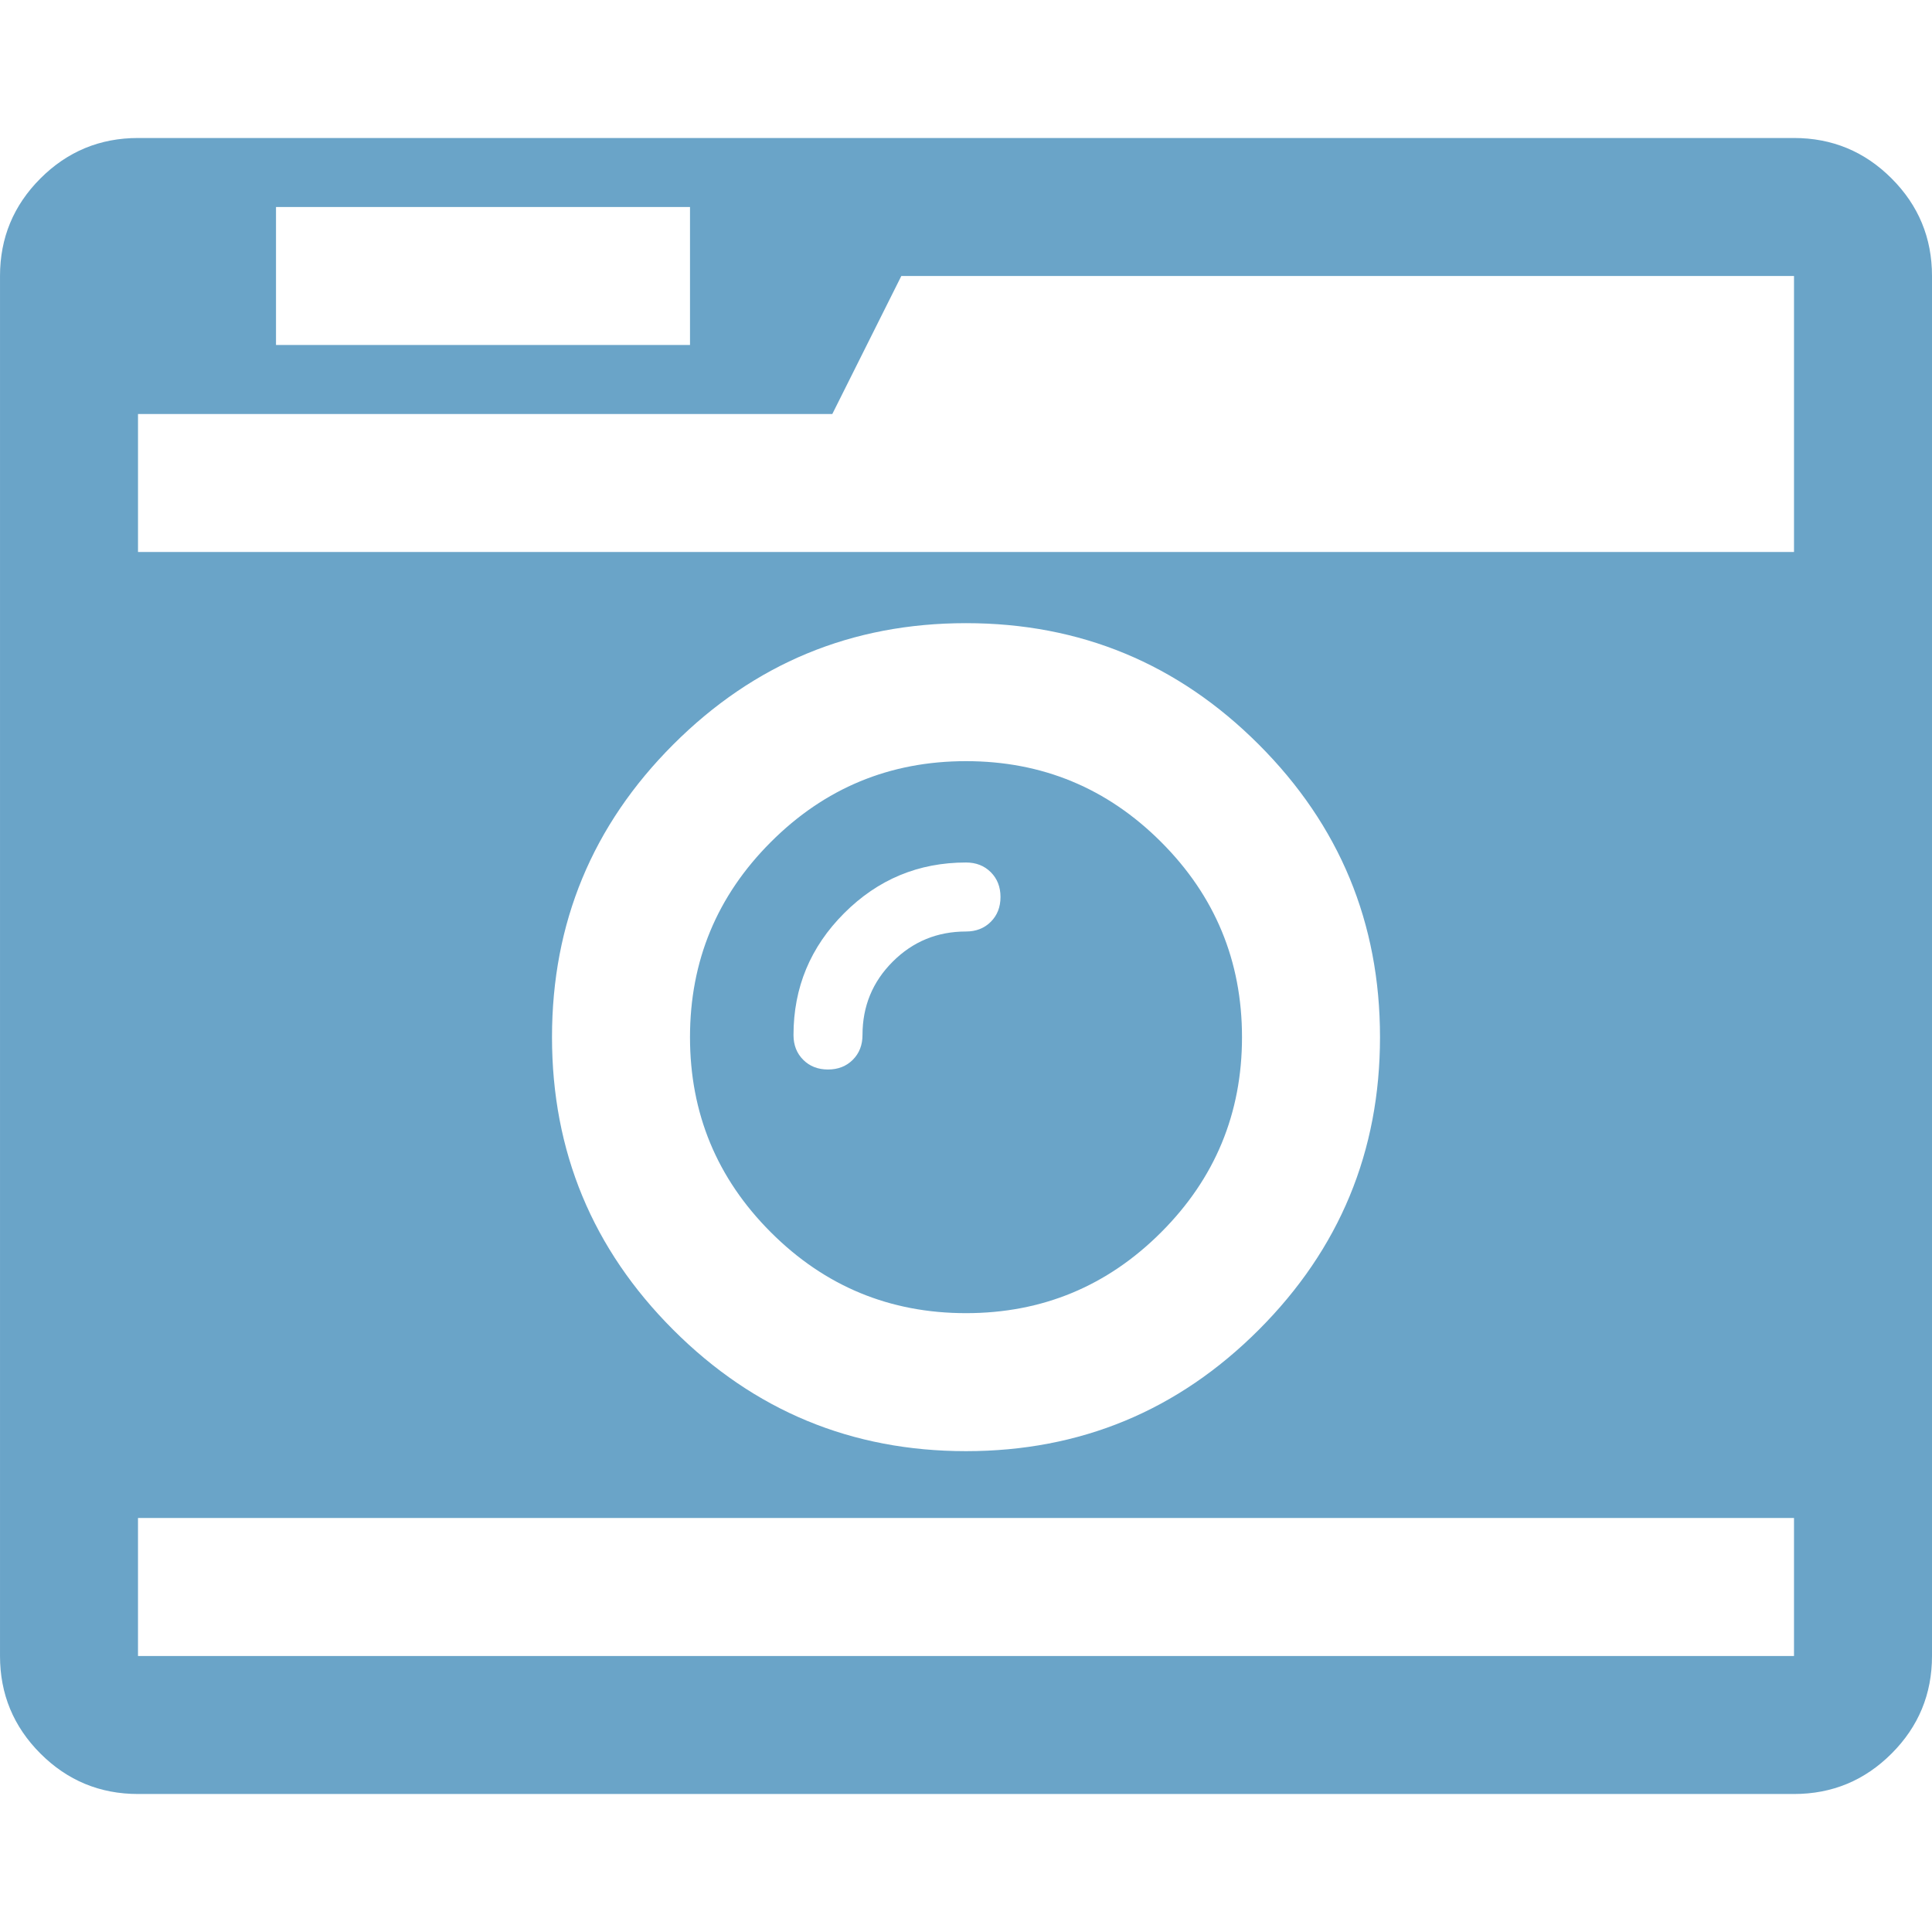 <?xml version="1.0" encoding="utf-8"?>
<svg height="1792" viewBox="0 0 1792 1792" width="1792" xmlns="http://www.w3.org/2000/svg">
 <path d="M928 832q0-14-9-23t-23-9q-66 0-113 47t-47 113q0 14 9 23t23 9 23-9 9-23q0-40 28-68t68-28q14 0 23-9t9-23zm224 130q0 106-75 181t-181 75-181-75-75-181 75-181 181-75 181 75 75 181zm-1024 574h1536v-128h-1536v128zm1152-574q0-159-112.5-271.5t-271.5-112.5-271.5 112.5-112.5 271.5 112.5 271.5 271.5 112.5 271.5-112.5 112.5-271.5zm-1024-642h384v-128h-384v128zm-128 192h1536v-256h-828l-64 128h-644v128zm1664-256v1280q0 53-37.5 90.5t-90.5 37.5h-1536q-53 0-90.5-37.5t-37.5-90.5v-1280q0-53 37.5-90.5t90.5-37.5h1536q53 0 90.5 37.5t37.5 90.5z" fill="#6aa4c8"/>
</svg>